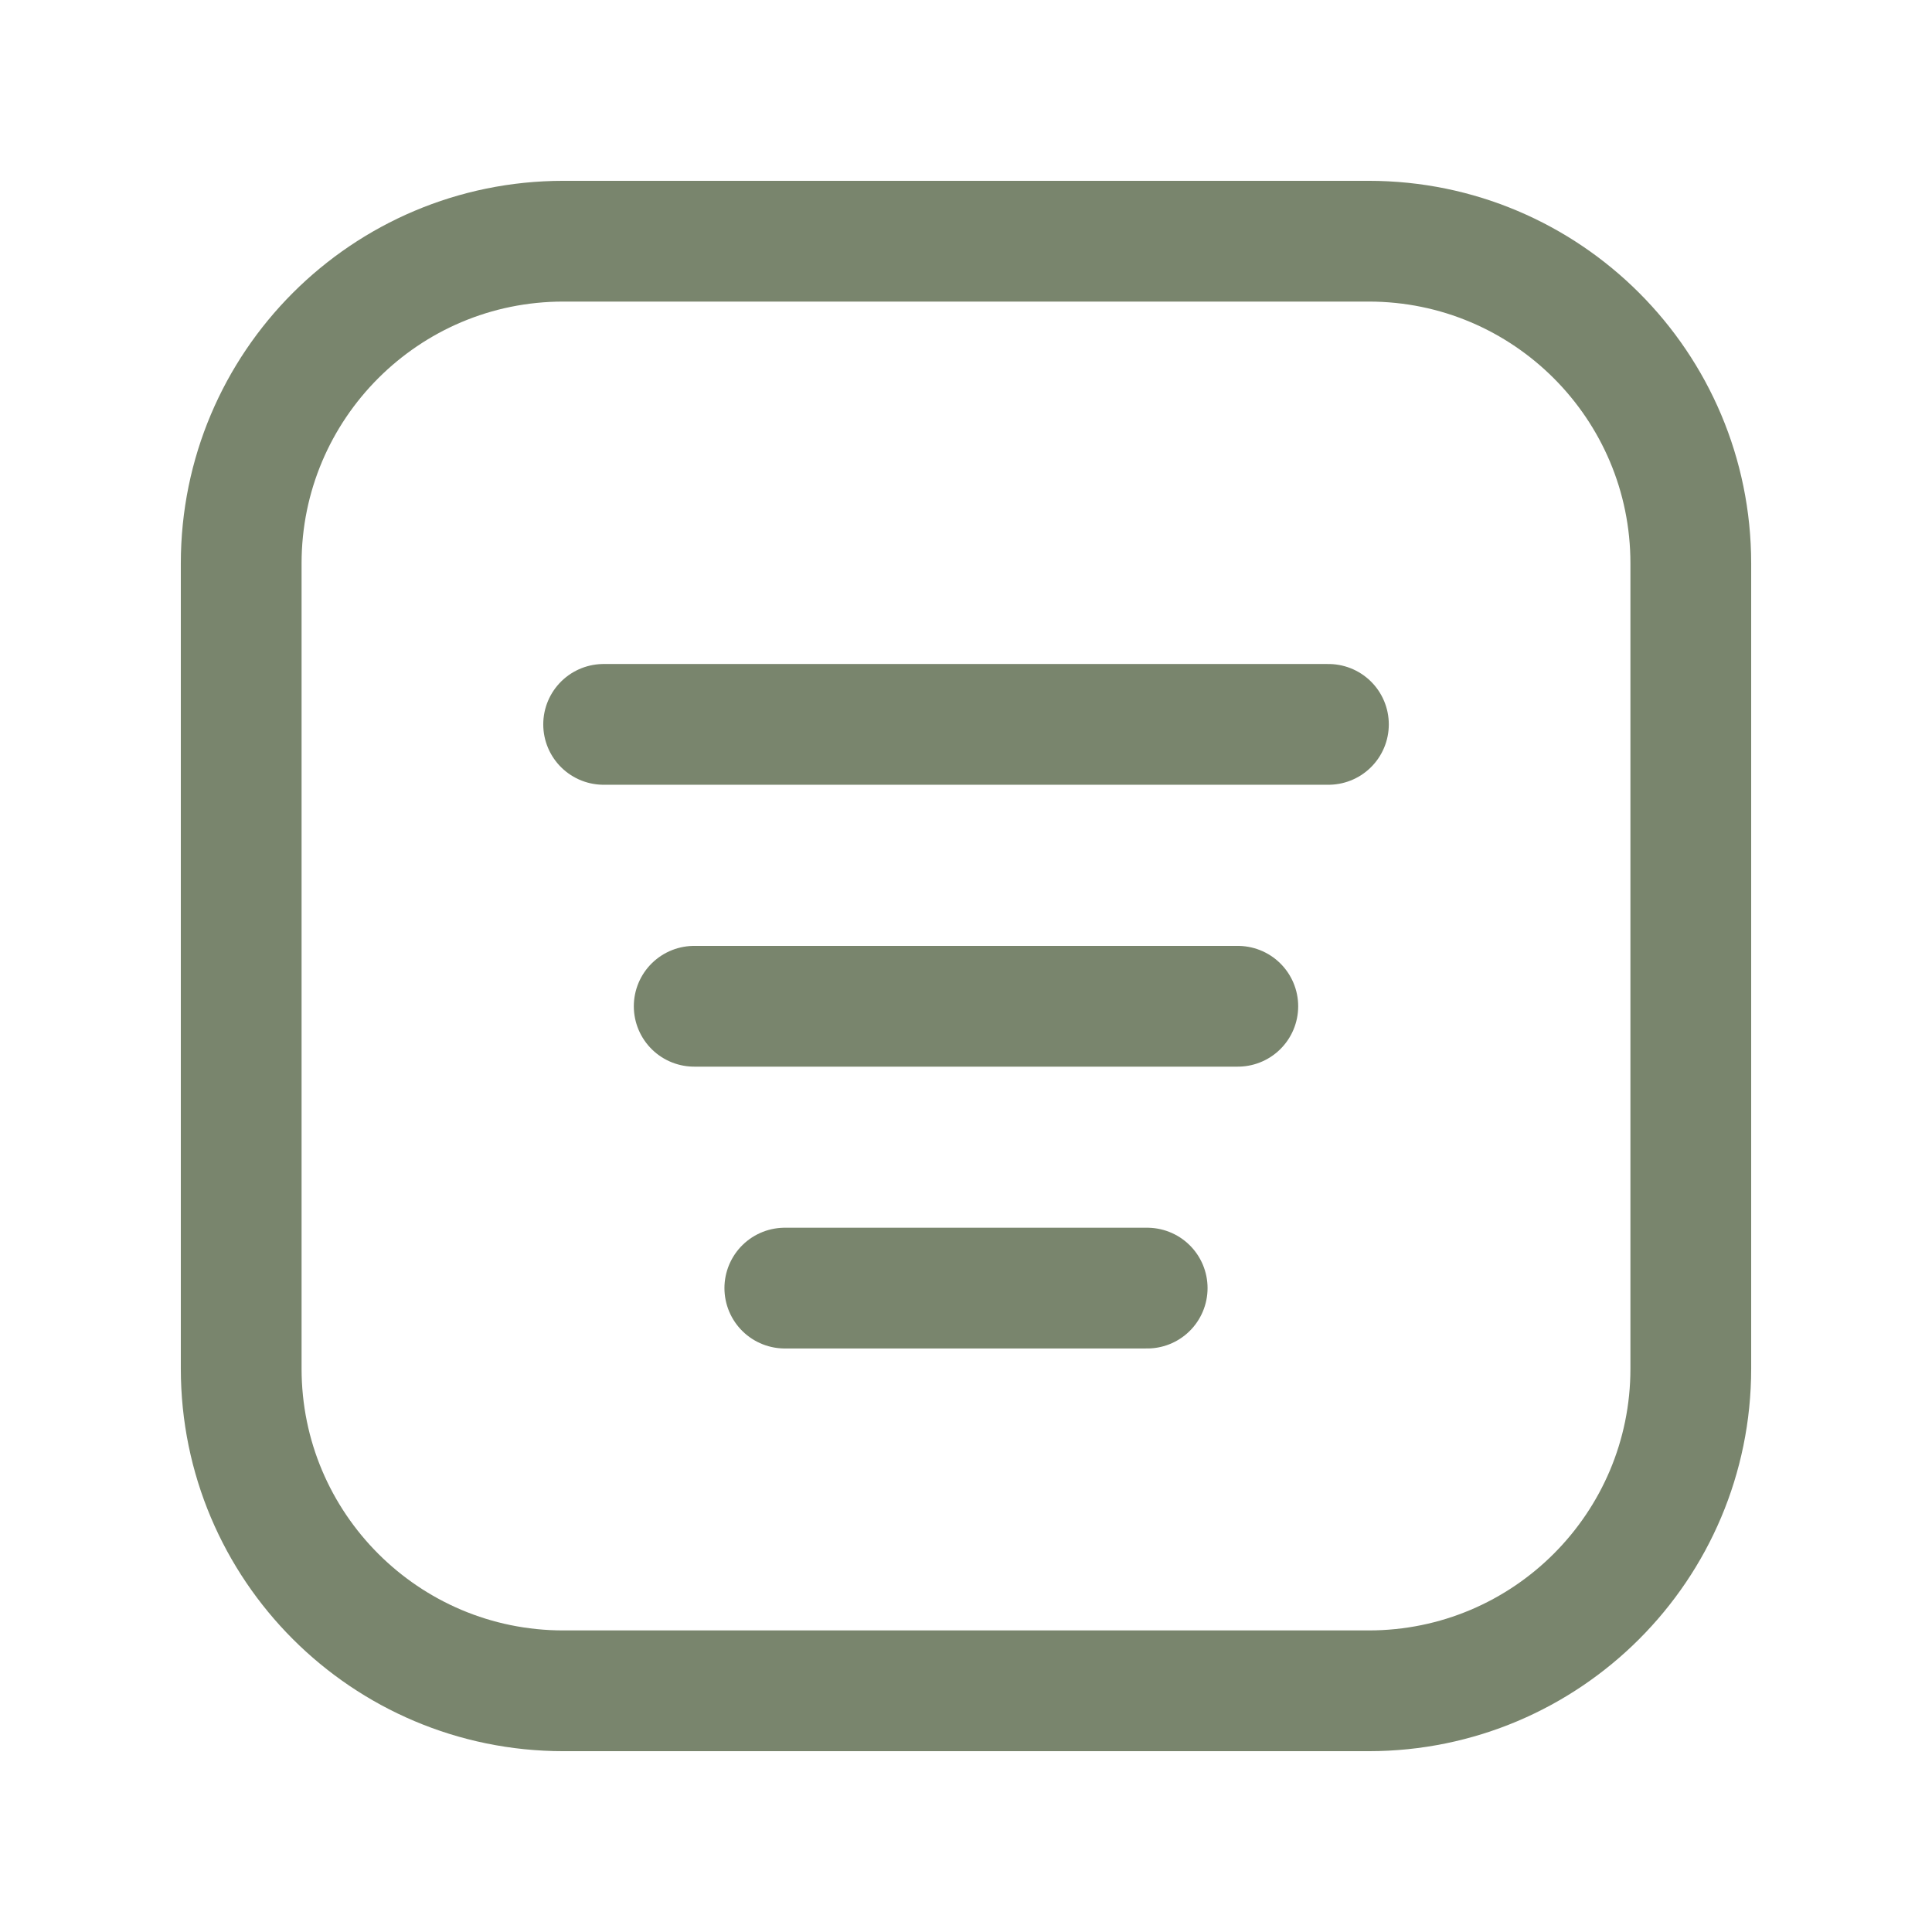 <svg width="32" height="32" viewBox="0 0 32 32" fill="none" xmlns="http://www.w3.org/2000/svg">
<path fill-rule="evenodd" clip-rule="evenodd" d="M22.67 28.005H9.331C6.384 28.005 3.995 25.616 3.995 22.669V9.331C3.995 6.384 6.384 3.995 9.331 3.995H22.67C25.616 3.995 28.005 6.384 28.005 9.331V22.669C28.005 25.616 25.616 28.005 22.67 28.005Z" stroke="#79856D" stroke-width="2" stroke-linecap="round" stroke-linejoin="round"/>
<path d="M12.999 21.335H19.001" stroke="#79856D" stroke-width="2" stroke-linecap="round" stroke-linejoin="round"/>
<path d="M11.498 16.667H20.502" stroke="#79856D" stroke-width="2" stroke-linecap="round" stroke-linejoin="round"/>
<path d="M9.998 11.998H22.003" stroke="#79856D" stroke-width="2" stroke-linecap="round" stroke-linejoin="round"/>
</svg>

